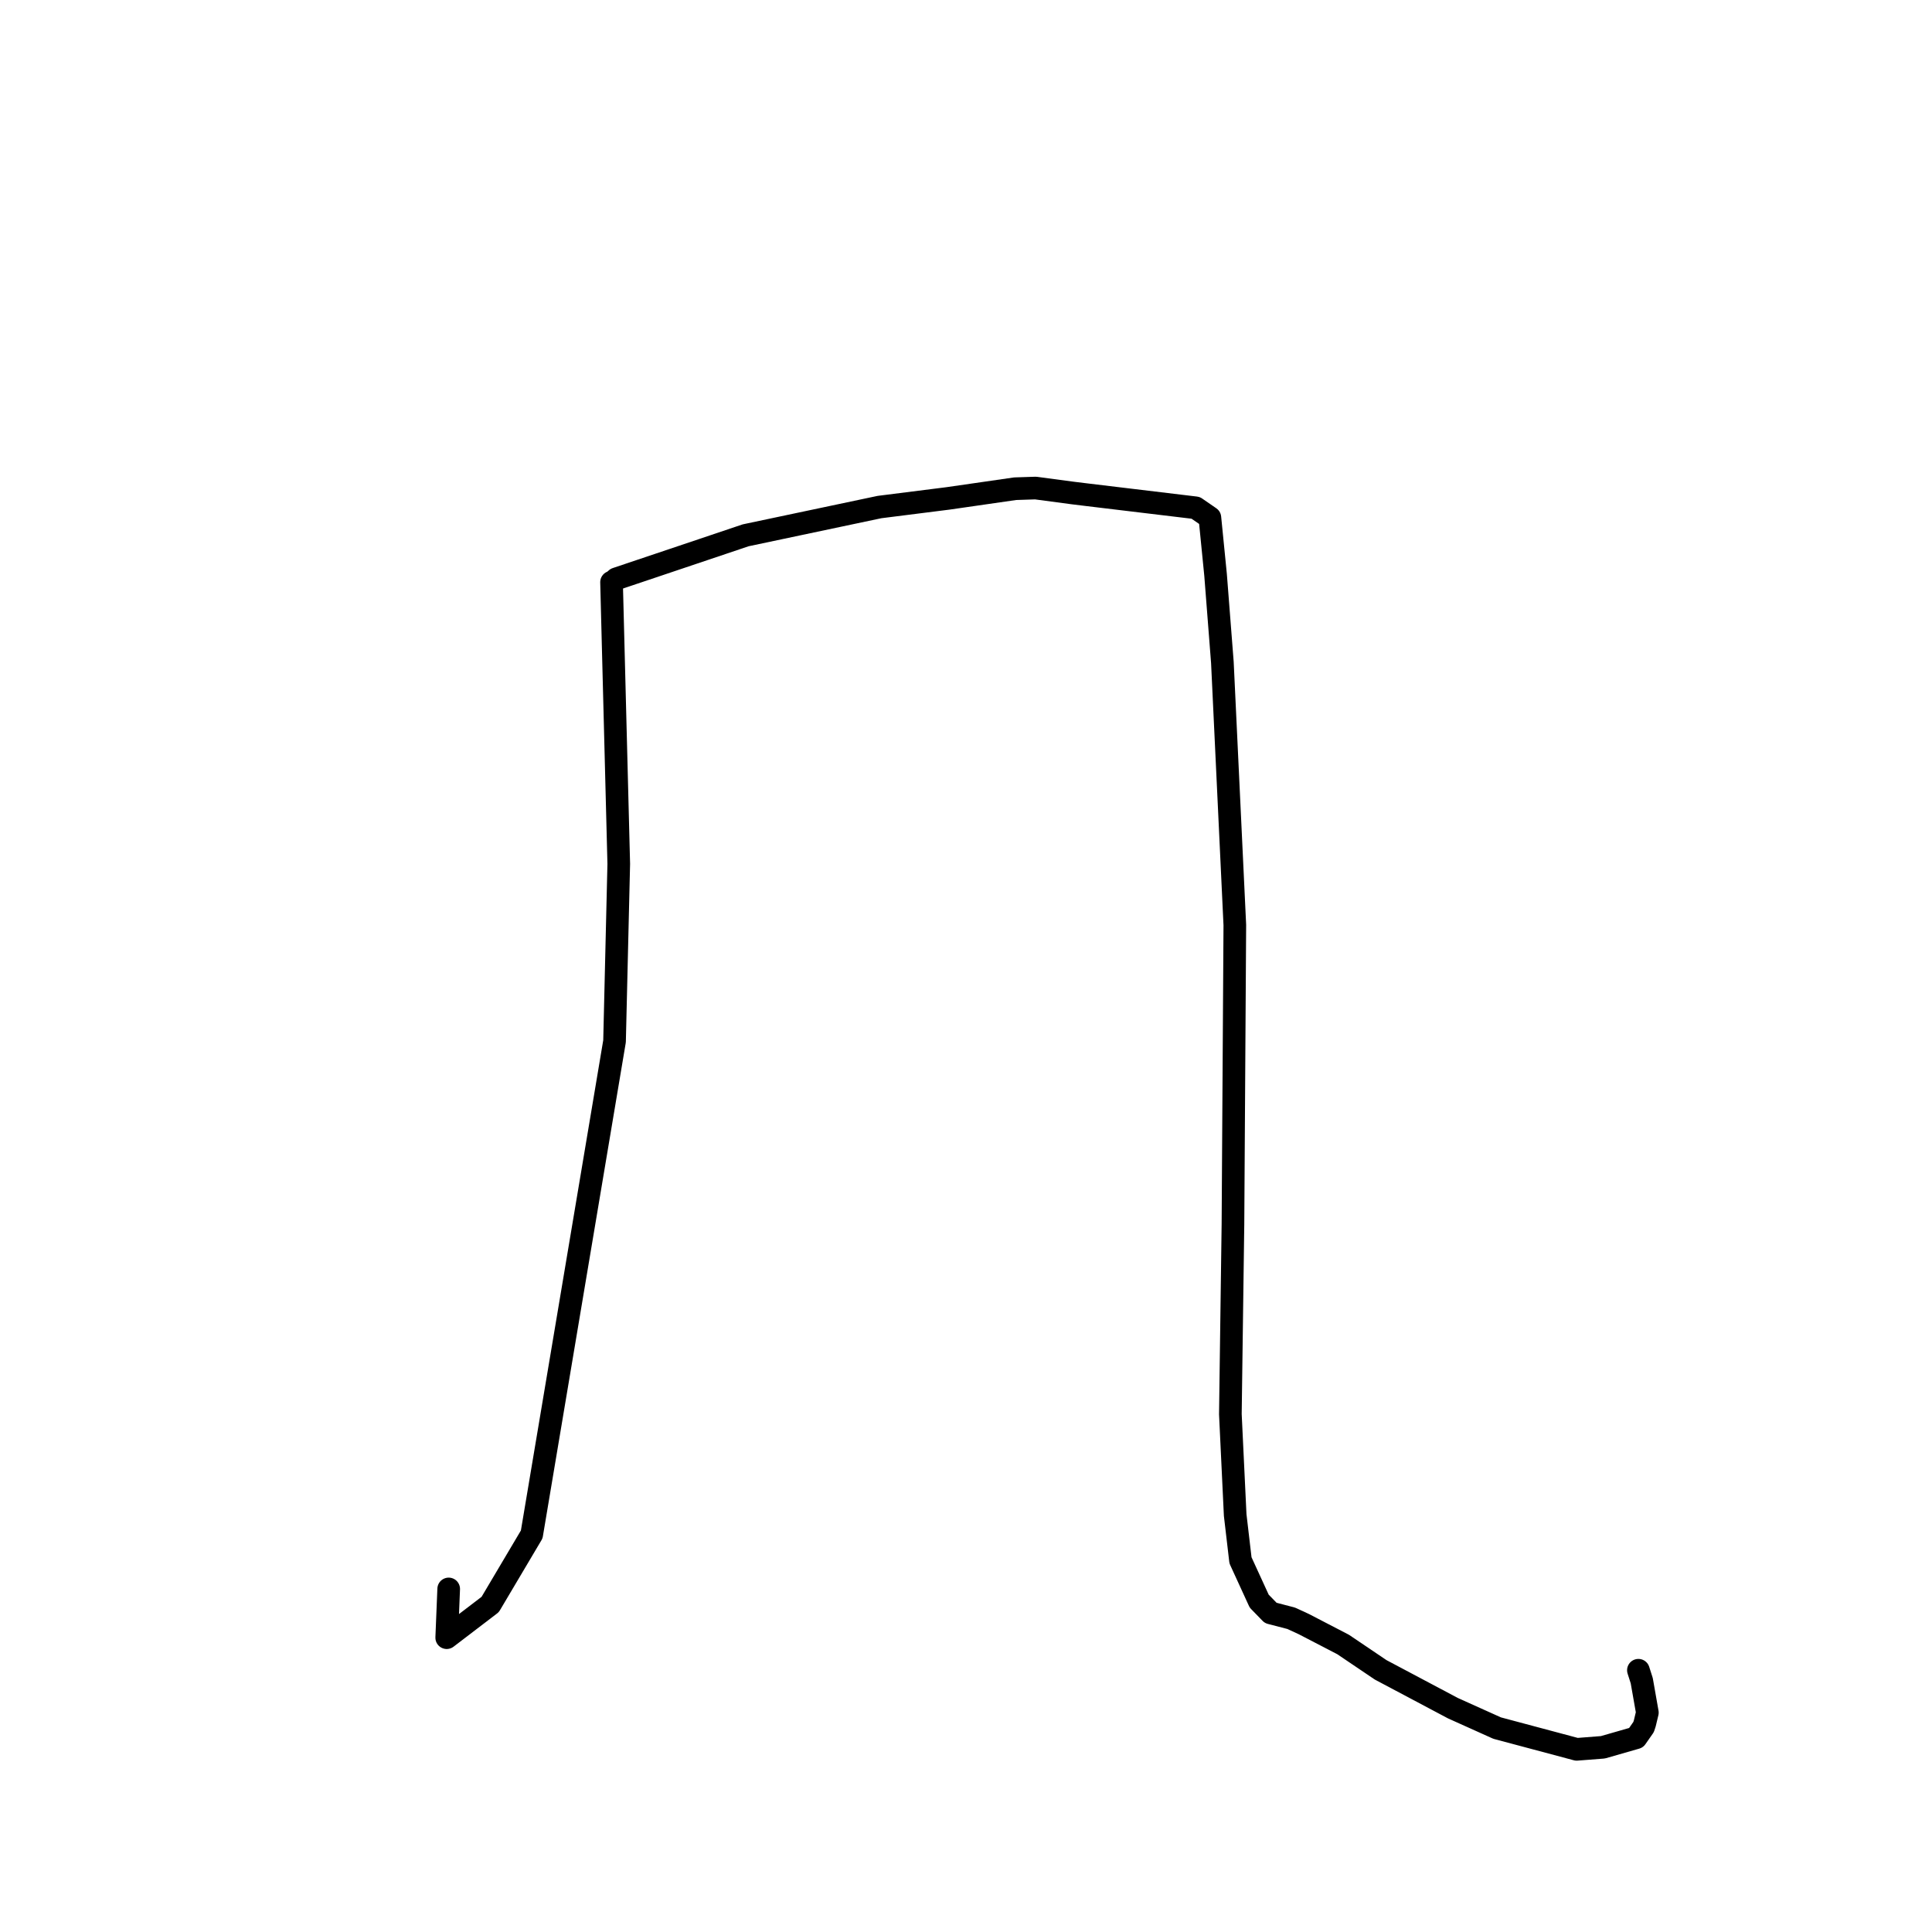 <?xml version="1.0" standalone="no"?>
    <svg width="256" height="256" xmlns="http://www.w3.org/2000/svg" version="1.1">
    <polyline stroke="black" stroke-width="3" stroke-linecap="round" fill="transparent" stroke-linejoin="round" points="81.033 77.142 81.511 95.806 81.989 114.471 81.43 137.971 70.455 203.321 64.954 212.601 59.192 217.001 59.454 210.543 " />
        <polyline stroke="black" stroke-width="3" stroke-linecap="round" fill="transparent" stroke-linejoin="round" points="81.665 76.697 87.462 74.748 93.26 72.798 98.804 70.931 116.538 67.187 125.621 66.04 134.514 64.757 137.218 64.669 142.167 65.329 144.192 65.576 158.433 67.287 160.315 68.584 161.069 76.168 161.972 87.78 163.621 122.57 163.373 162.198 163.03 187.39 163.668 200.75 164.37 206.751 166.851 212.161 168.372 213.724 171.093 214.431 172.772 215.207 177.973 217.906 182.942 221.262 192.521 226.344 198.376 228.979 208.922 231.796 212.391 231.526 216.793 230.262 217.781 228.846 217.938 228.374 218.284 226.93 217.539 222.697 217.097 221.315 " />
        </svg>